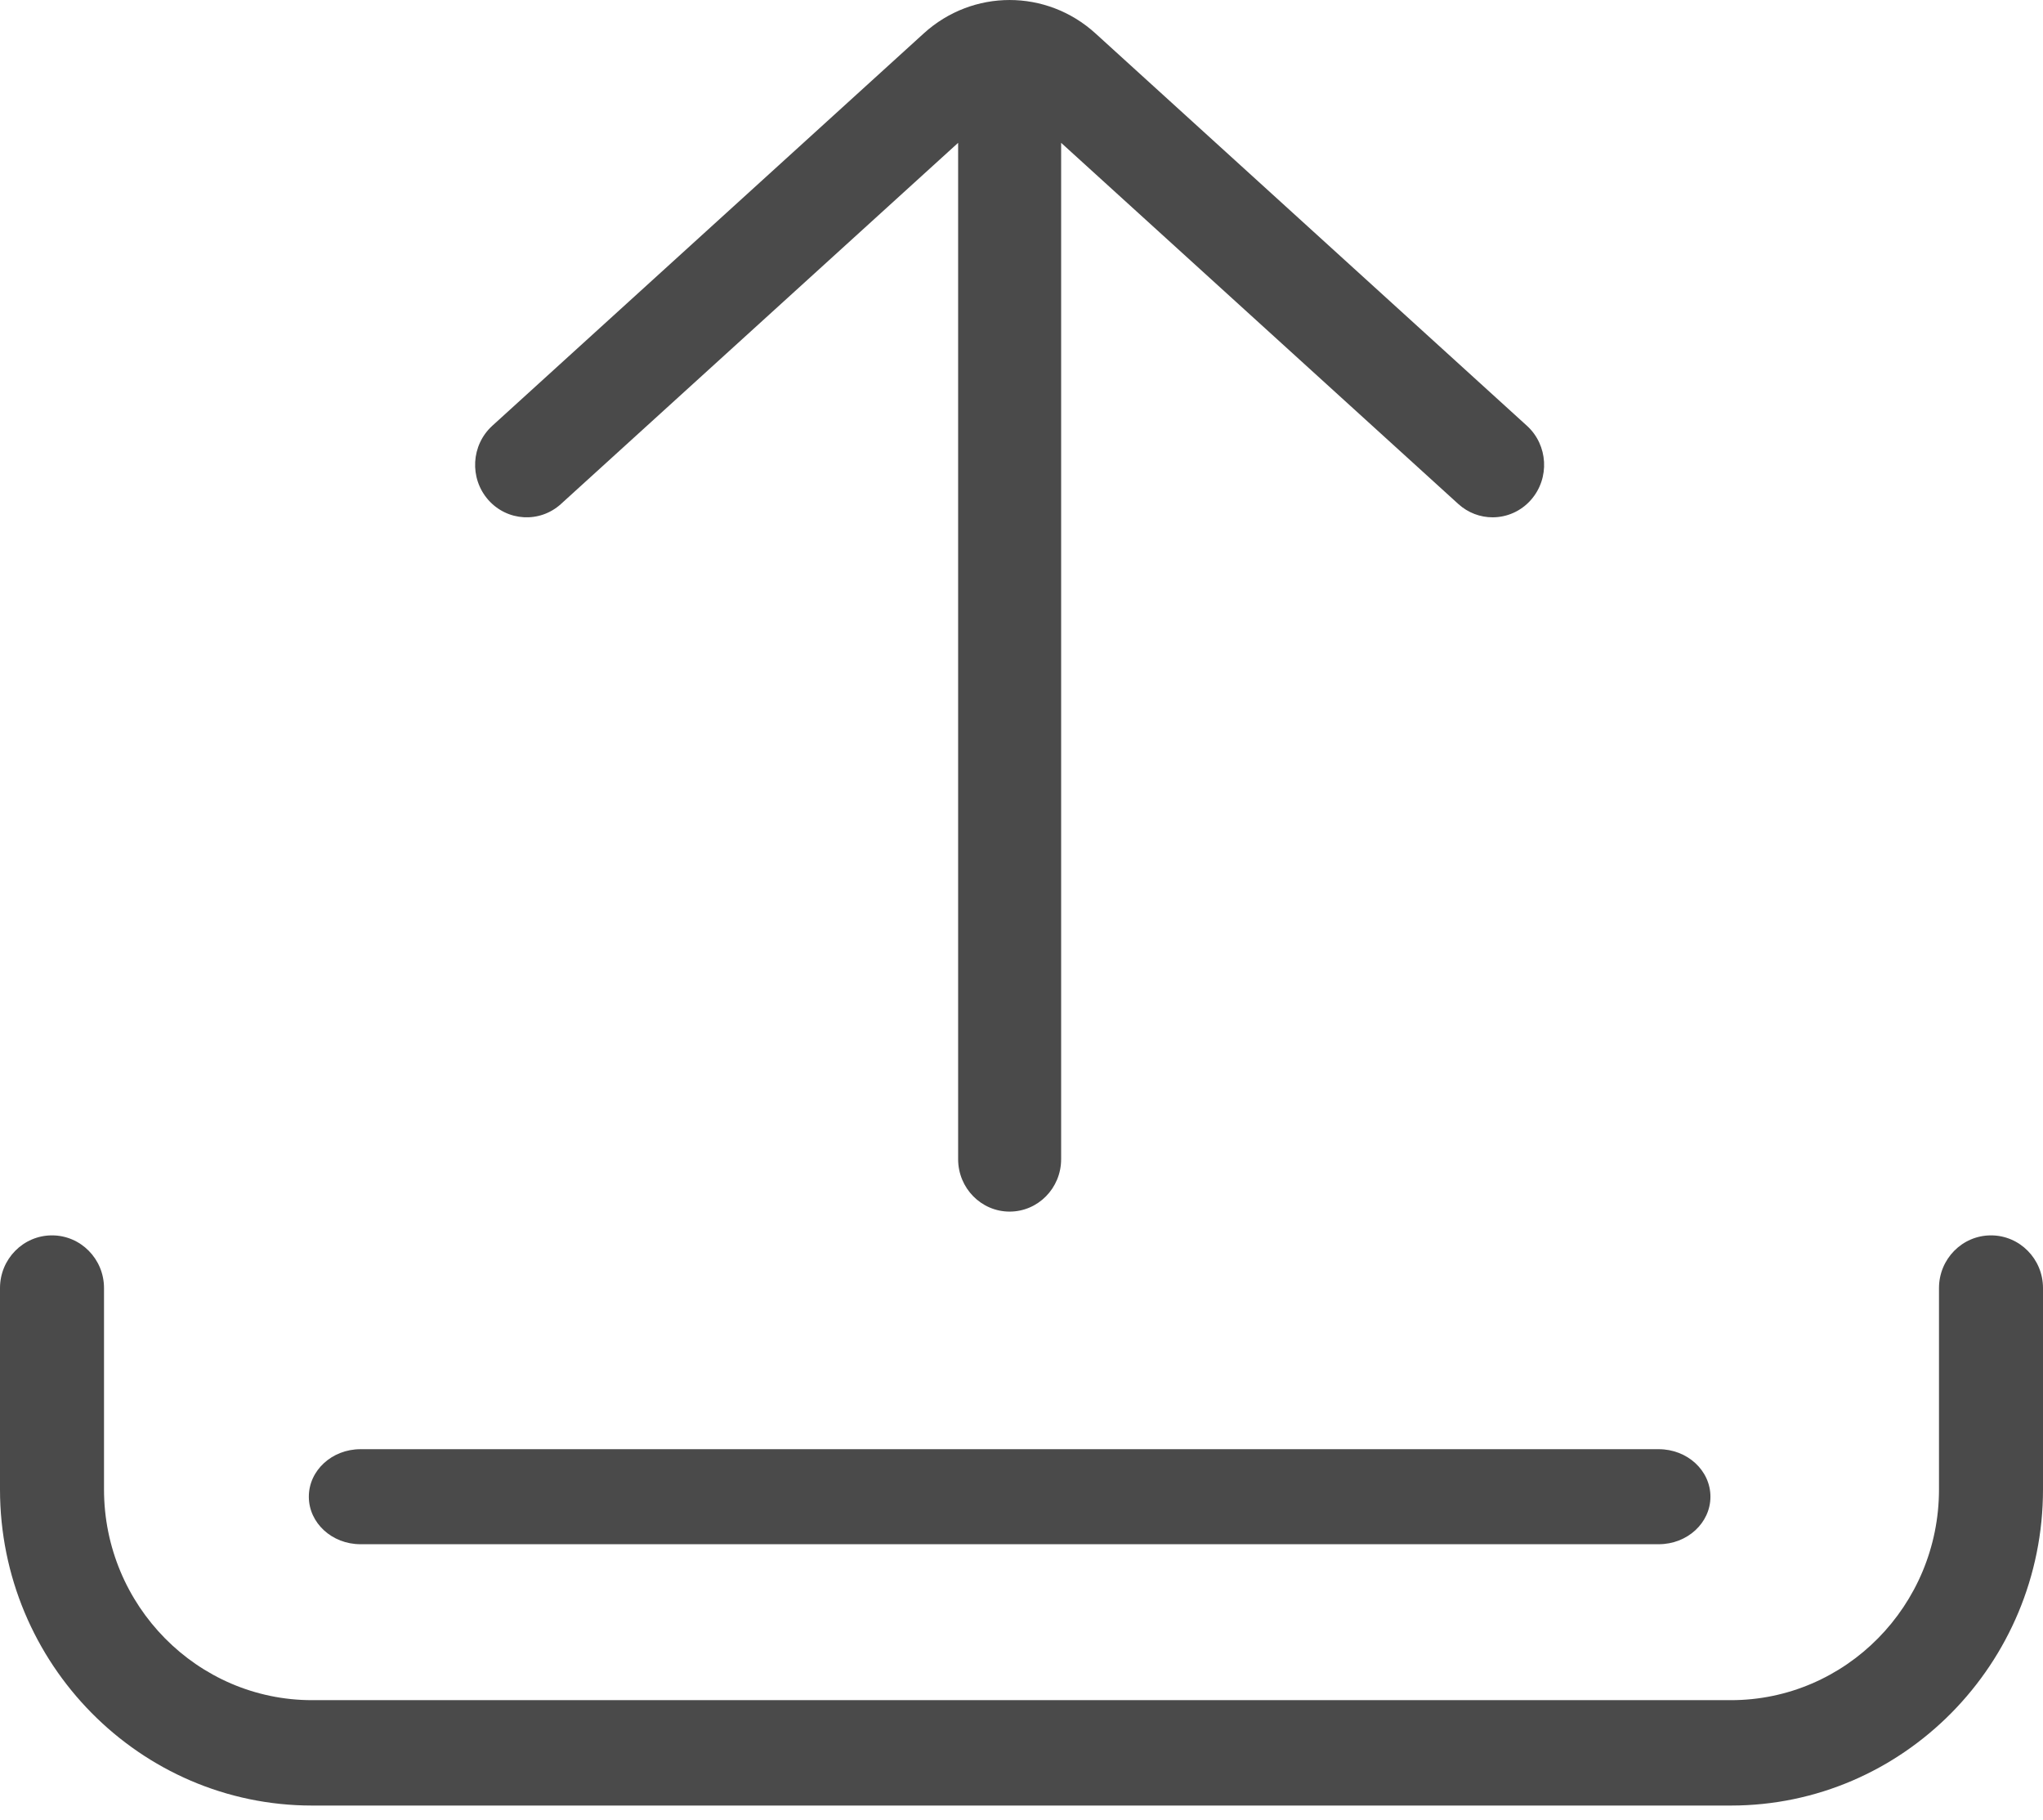 <?xml version="1.0" encoding="UTF-8"?>
<svg width="55px" height="49px" viewBox="0 0 55 49" version="1.1" xmlns="http://www.w3.org/2000/svg" xmlns:xlink="http://www.w3.org/1999/xlink">
    <!-- Generator: Sketch 47.1 (45422) - http://www.bohemiancoding.com/sketch -->
    <title>upload</title>
    <desc>Created with Sketch.</desc>
    <defs></defs>
    <g id="Page-1" stroke="none" stroke-width="1" fill="none" fill-rule="evenodd">
        <g id="CRS-Dashboard_9" transform="translate(-943, -295)" fill-rule="nonzero" fill="#4A4A4A">
            <g id="upload" transform="translate(943, 295)">
                <path d="M53.6,33.256 C52.827,33.256 52.2,33.891 52.2,34.674 L52.2,40.094 C52.2,43.223 49.687,45.768 46.599,45.768 L8.401,45.768 C5.313,45.768 2.8,43.223 2.8,40.094 L2.8,34.674 C2.8,33.891 2.173,33.256 1.4,33.256 C0.627,33.256 0,33.891 0,34.674 L0,40.094 C0,44.787 3.769,48.605 8.401,48.605 L46.599,48.605 C51.231,48.605 55,44.787 55,40.094 L55,34.674 C55,33.891 54.373,33.256 53.6,33.256 Z" id="Shape"></path>
                <path d="M44.656,39.012 L9.704,39.012 C8.937,39.012 8.314,39.584 8.314,40.291 C8.314,40.997 8.936,41.57 9.704,41.57 L44.656,41.57 C45.424,41.57 46.047,40.997 46.047,40.291 C46.047,39.584 45.424,39.012 44.656,39.012 Z" id="Shape"></path>
                <path d="M41.107,11.462 L29.49,0.898 C28.173,-0.299 26.187,-0.299 24.87,0.898 L13.254,11.461 C12.682,11.981 12.633,12.873 13.143,13.455 C13.654,14.036 14.53,14.087 15.102,13.567 L25.794,3.845 L25.794,31.205 C25.794,31.984 26.415,32.616 27.18,32.616 C27.946,32.616 28.567,31.984 28.567,31.205 L28.567,3.845 L39.259,13.567 C39.524,13.808 39.854,13.926 40.182,13.926 C40.564,13.926 40.943,13.767 41.217,13.455 C41.727,12.873 41.678,11.981 41.107,11.462 Z" id="Shape"></path>
            </g>
        </g>
    </g>
</svg>